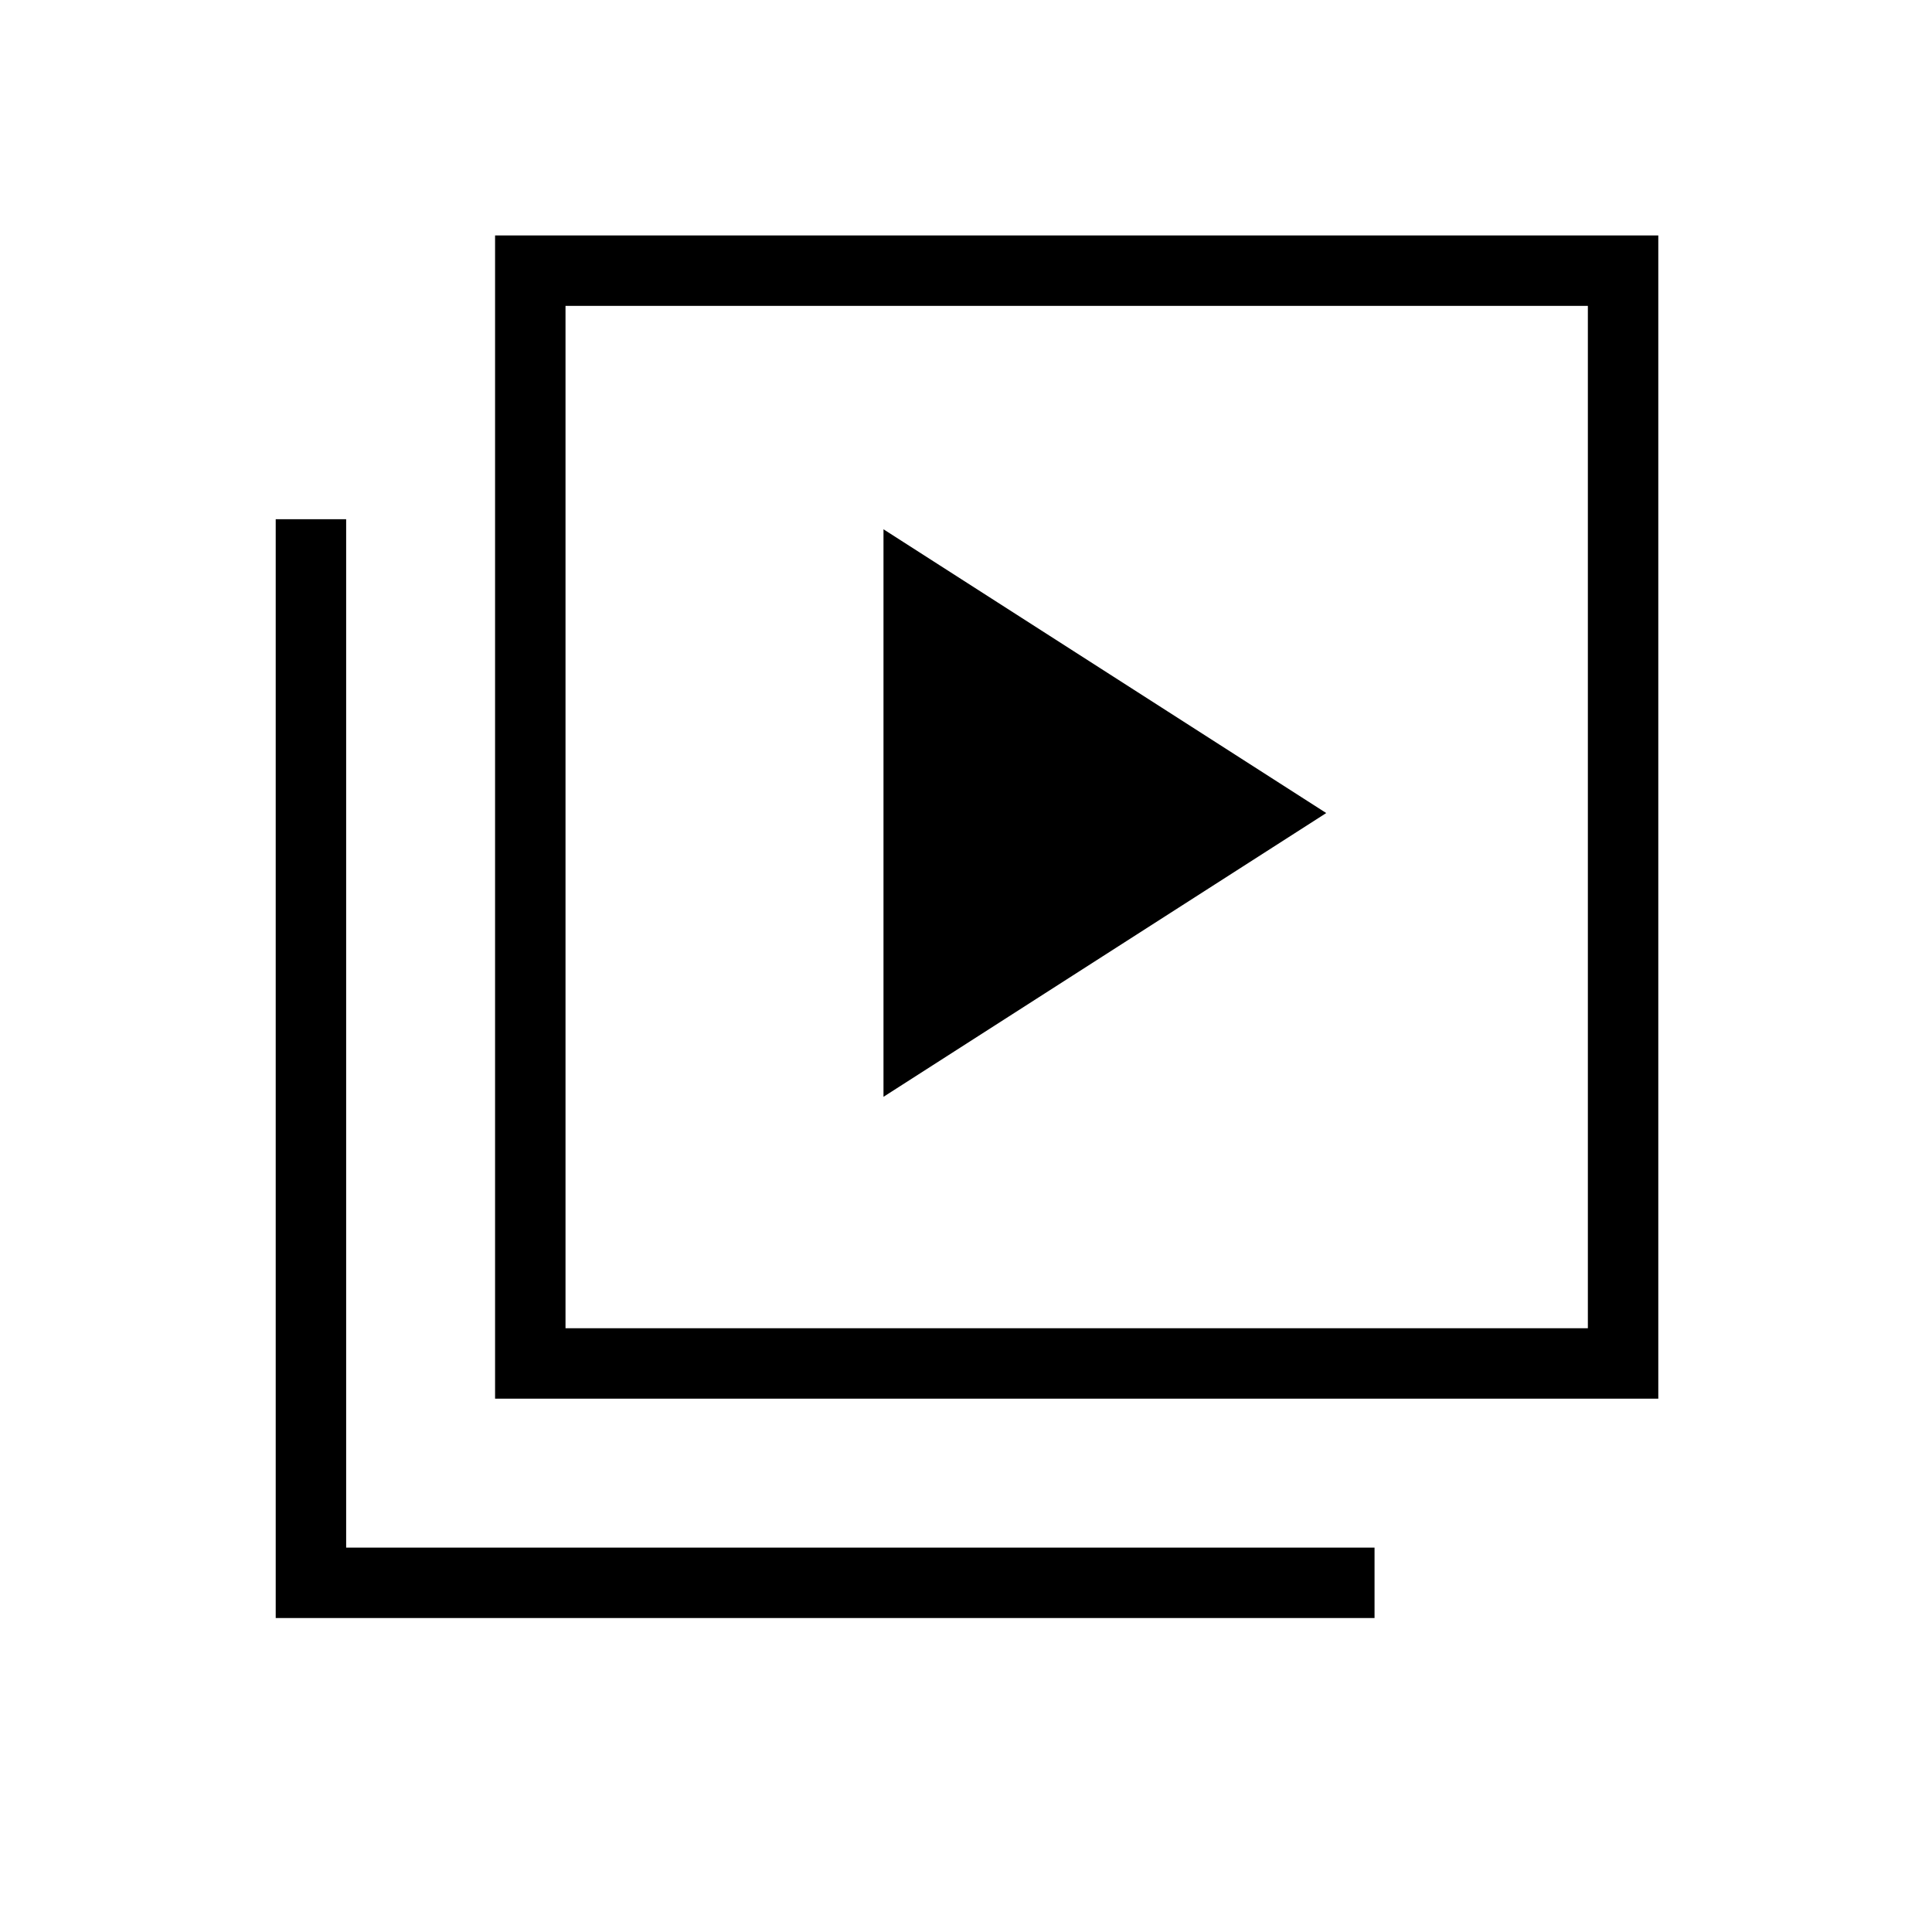 <svg xmlns="http://www.w3.org/2000/svg" height="48" width="48"><path d="M21.95 27.25 32.95 20.2 21.95 13.15ZM12.3 34.75V5.85H41.2V34.75ZM14.05 33H39.45V7.6H14.05ZM6.85 40.2V12.9H8.6V38.45H34.15V40.2ZM14.05 33V7.6V33Z"/></svg>